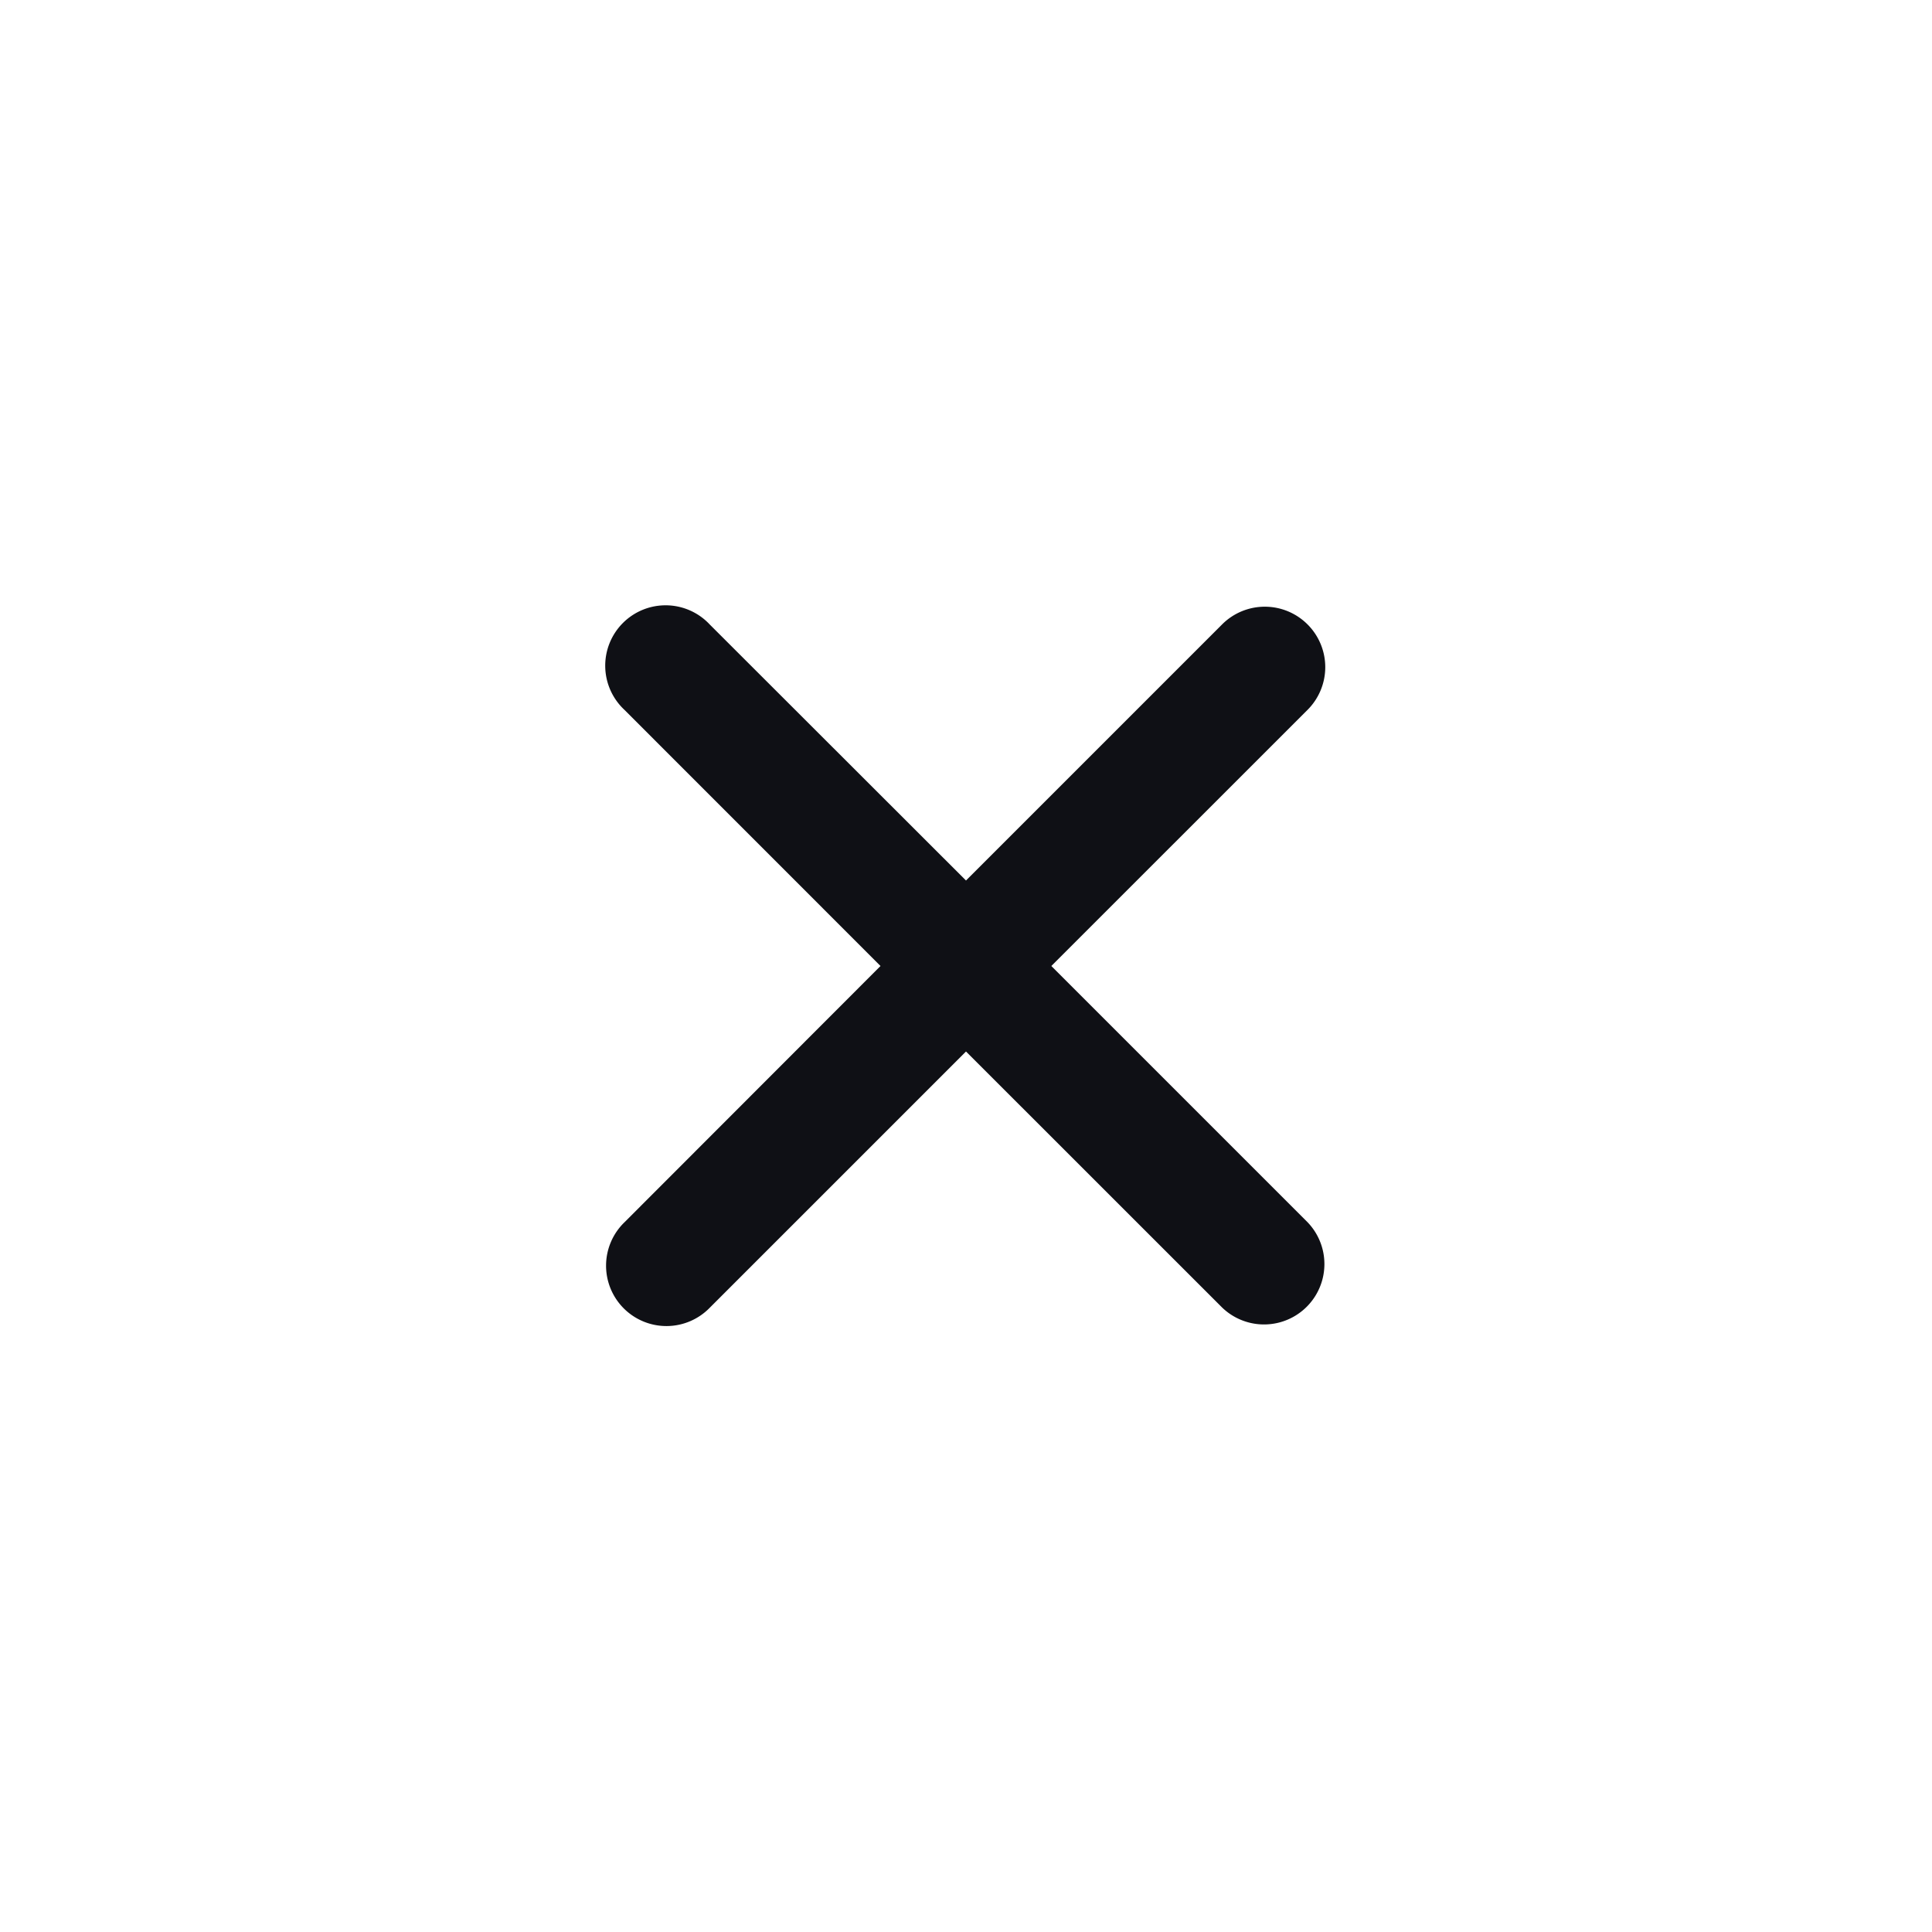 <svg xmlns="http://www.w3.org/2000/svg" width="24" height="24" fill="none" viewBox="0 0 24 24"><path fill="#0F1015" fill-rule="evenodd" d="M16.243 7.757a.75.75 0 0 1 0 1.061L13.06 12l3.182 3.182a.75.75 0 0 1-1.061 1.06L12 13.062l-3.182 3.182a.75.75 0 1 1-1.06-1.061L10.938 12 7.757 8.818a.75.75 0 1 1 1.06-1.06L12 10.938l3.182-3.182a.75.75 0 0 1 1.06 0" clip-rule="evenodd"/></svg>